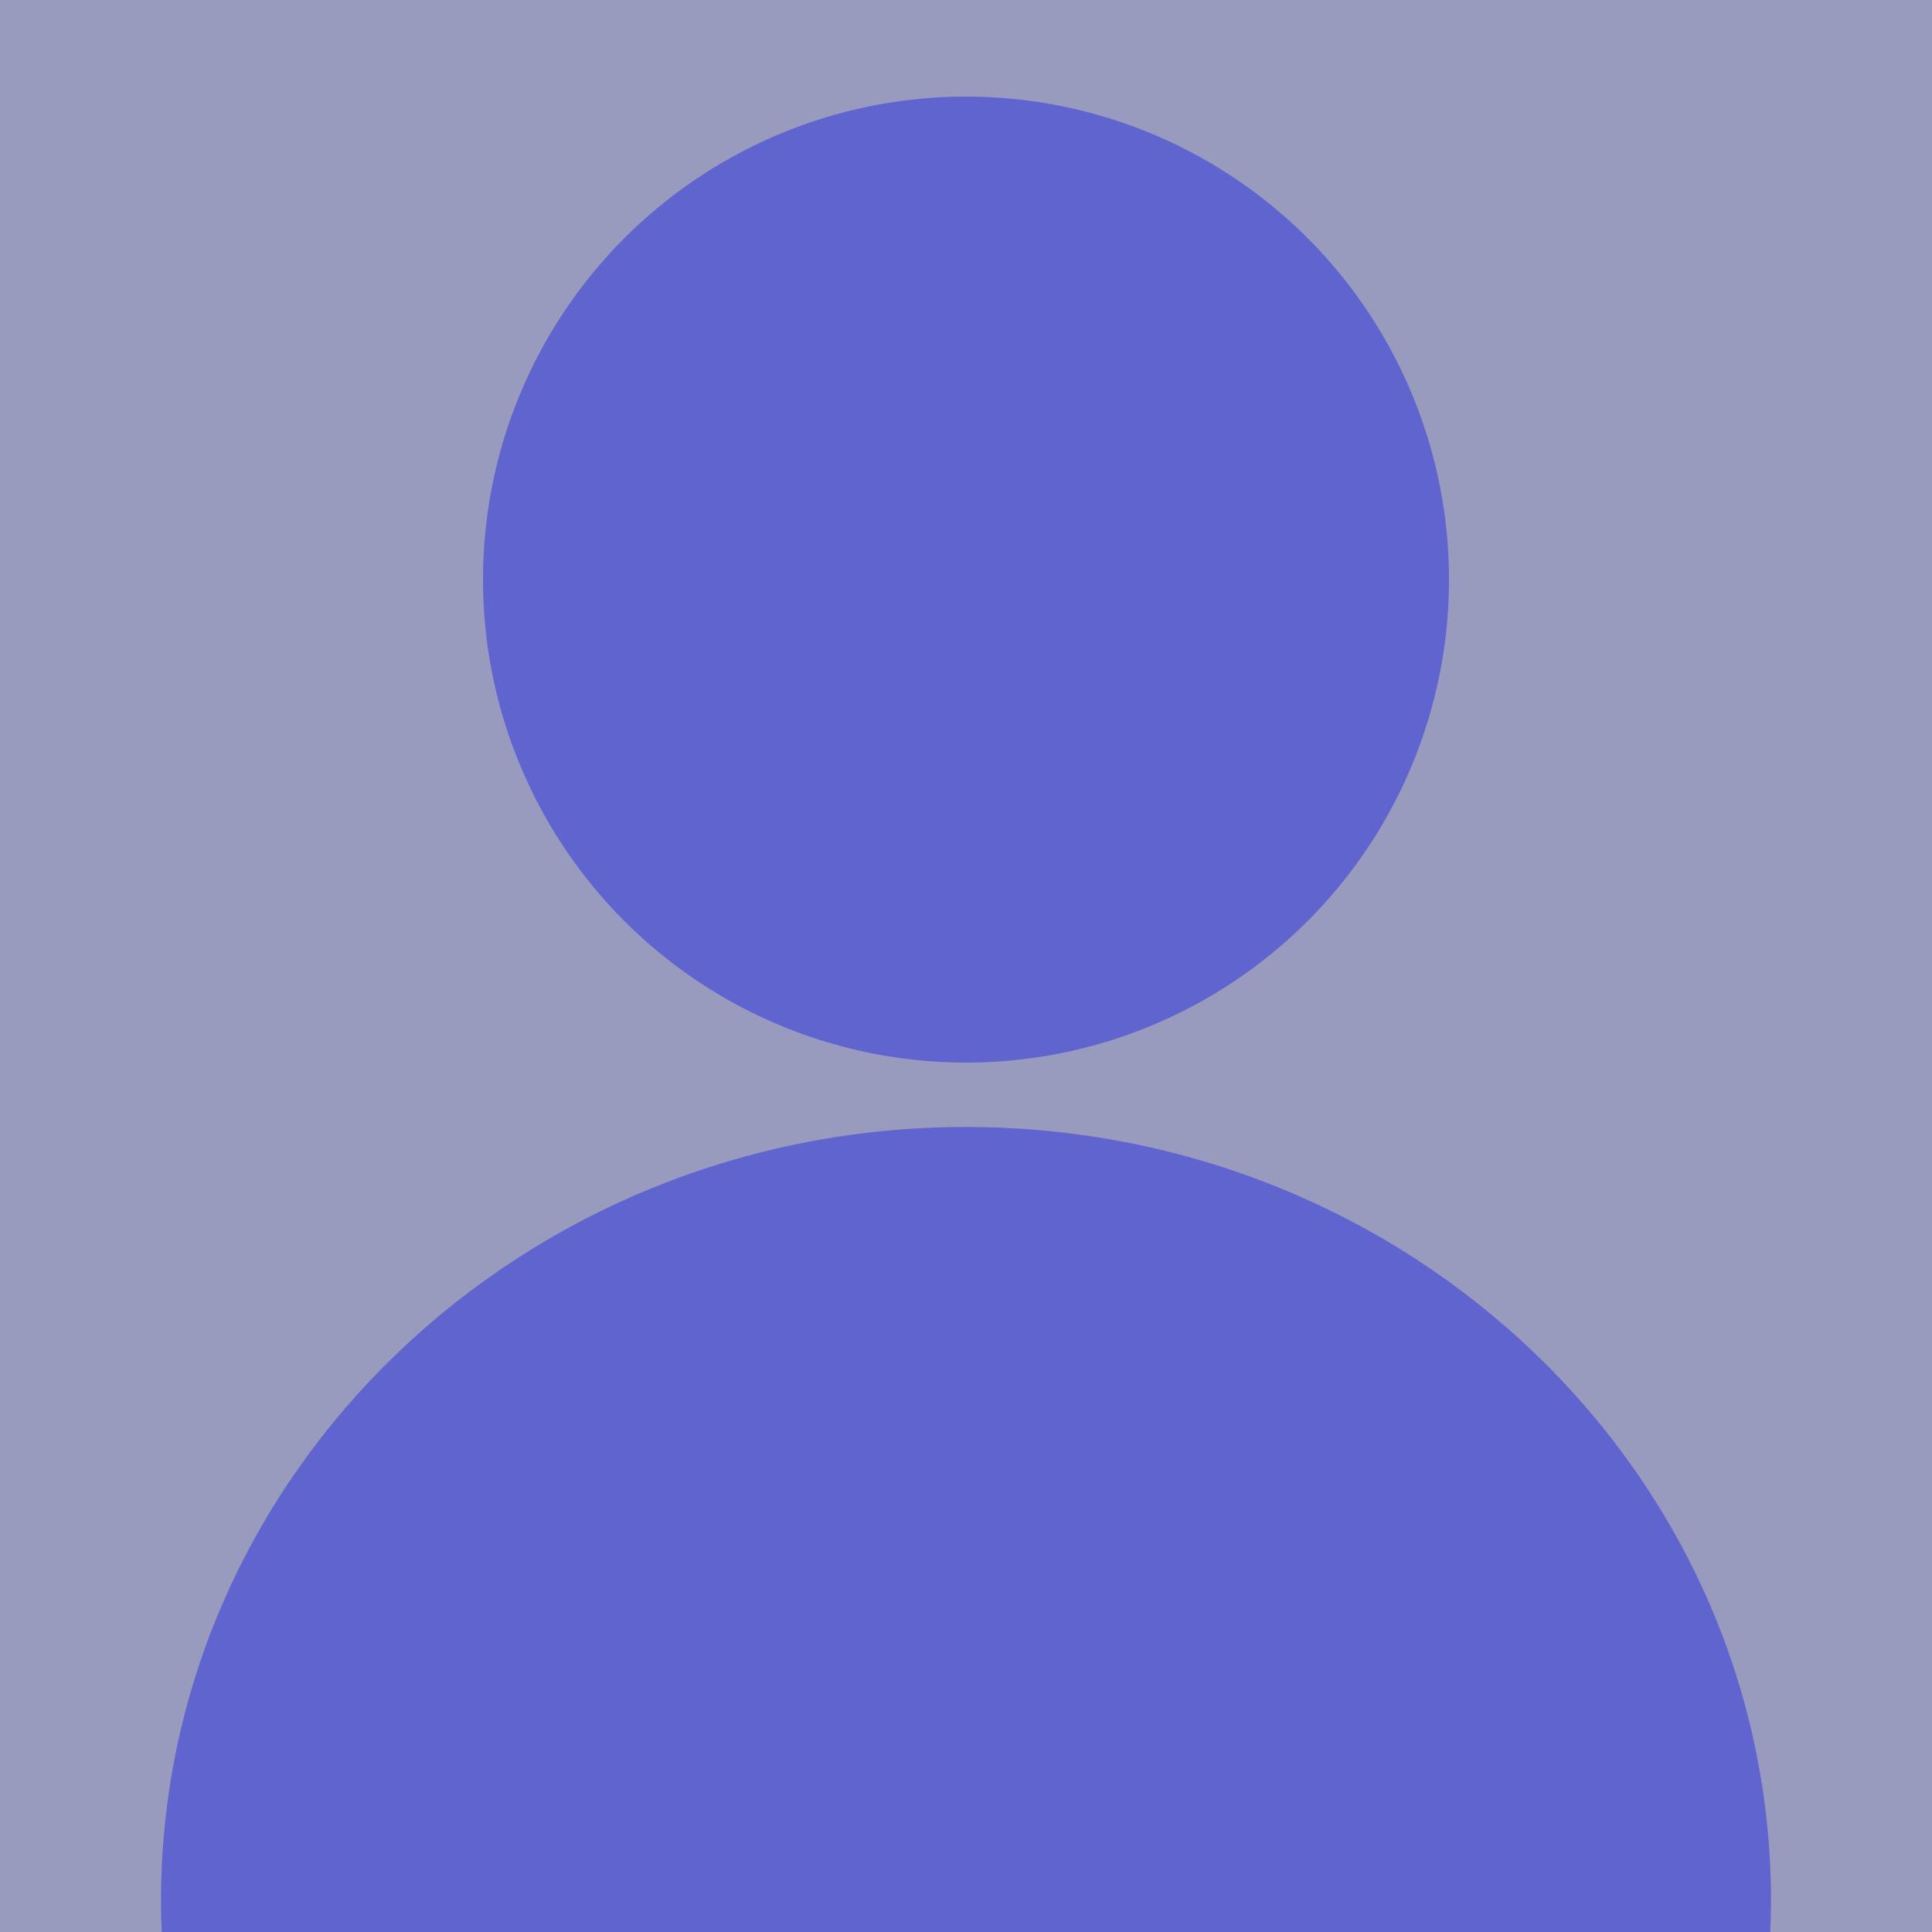 <svg width="60" height="60" viewBox="0 0 60 60" fill="none" xmlns="http://www.w3.org/2000/svg">
    <rect width="60" height="60" fill="#989ABE" />
    <path
        d="M30 35C43.807 35 55 45.762 55 59.038C55 59.36 54.992 59.681 54.978 60H5.021C5.008 59.681 5 59.36 5 59.038C5 45.762 16.193 35 30 35Z"
        fill="#6064CF" />
    <circle cx="30" cy="18" r="15" fill="#6064CF" />
</svg>